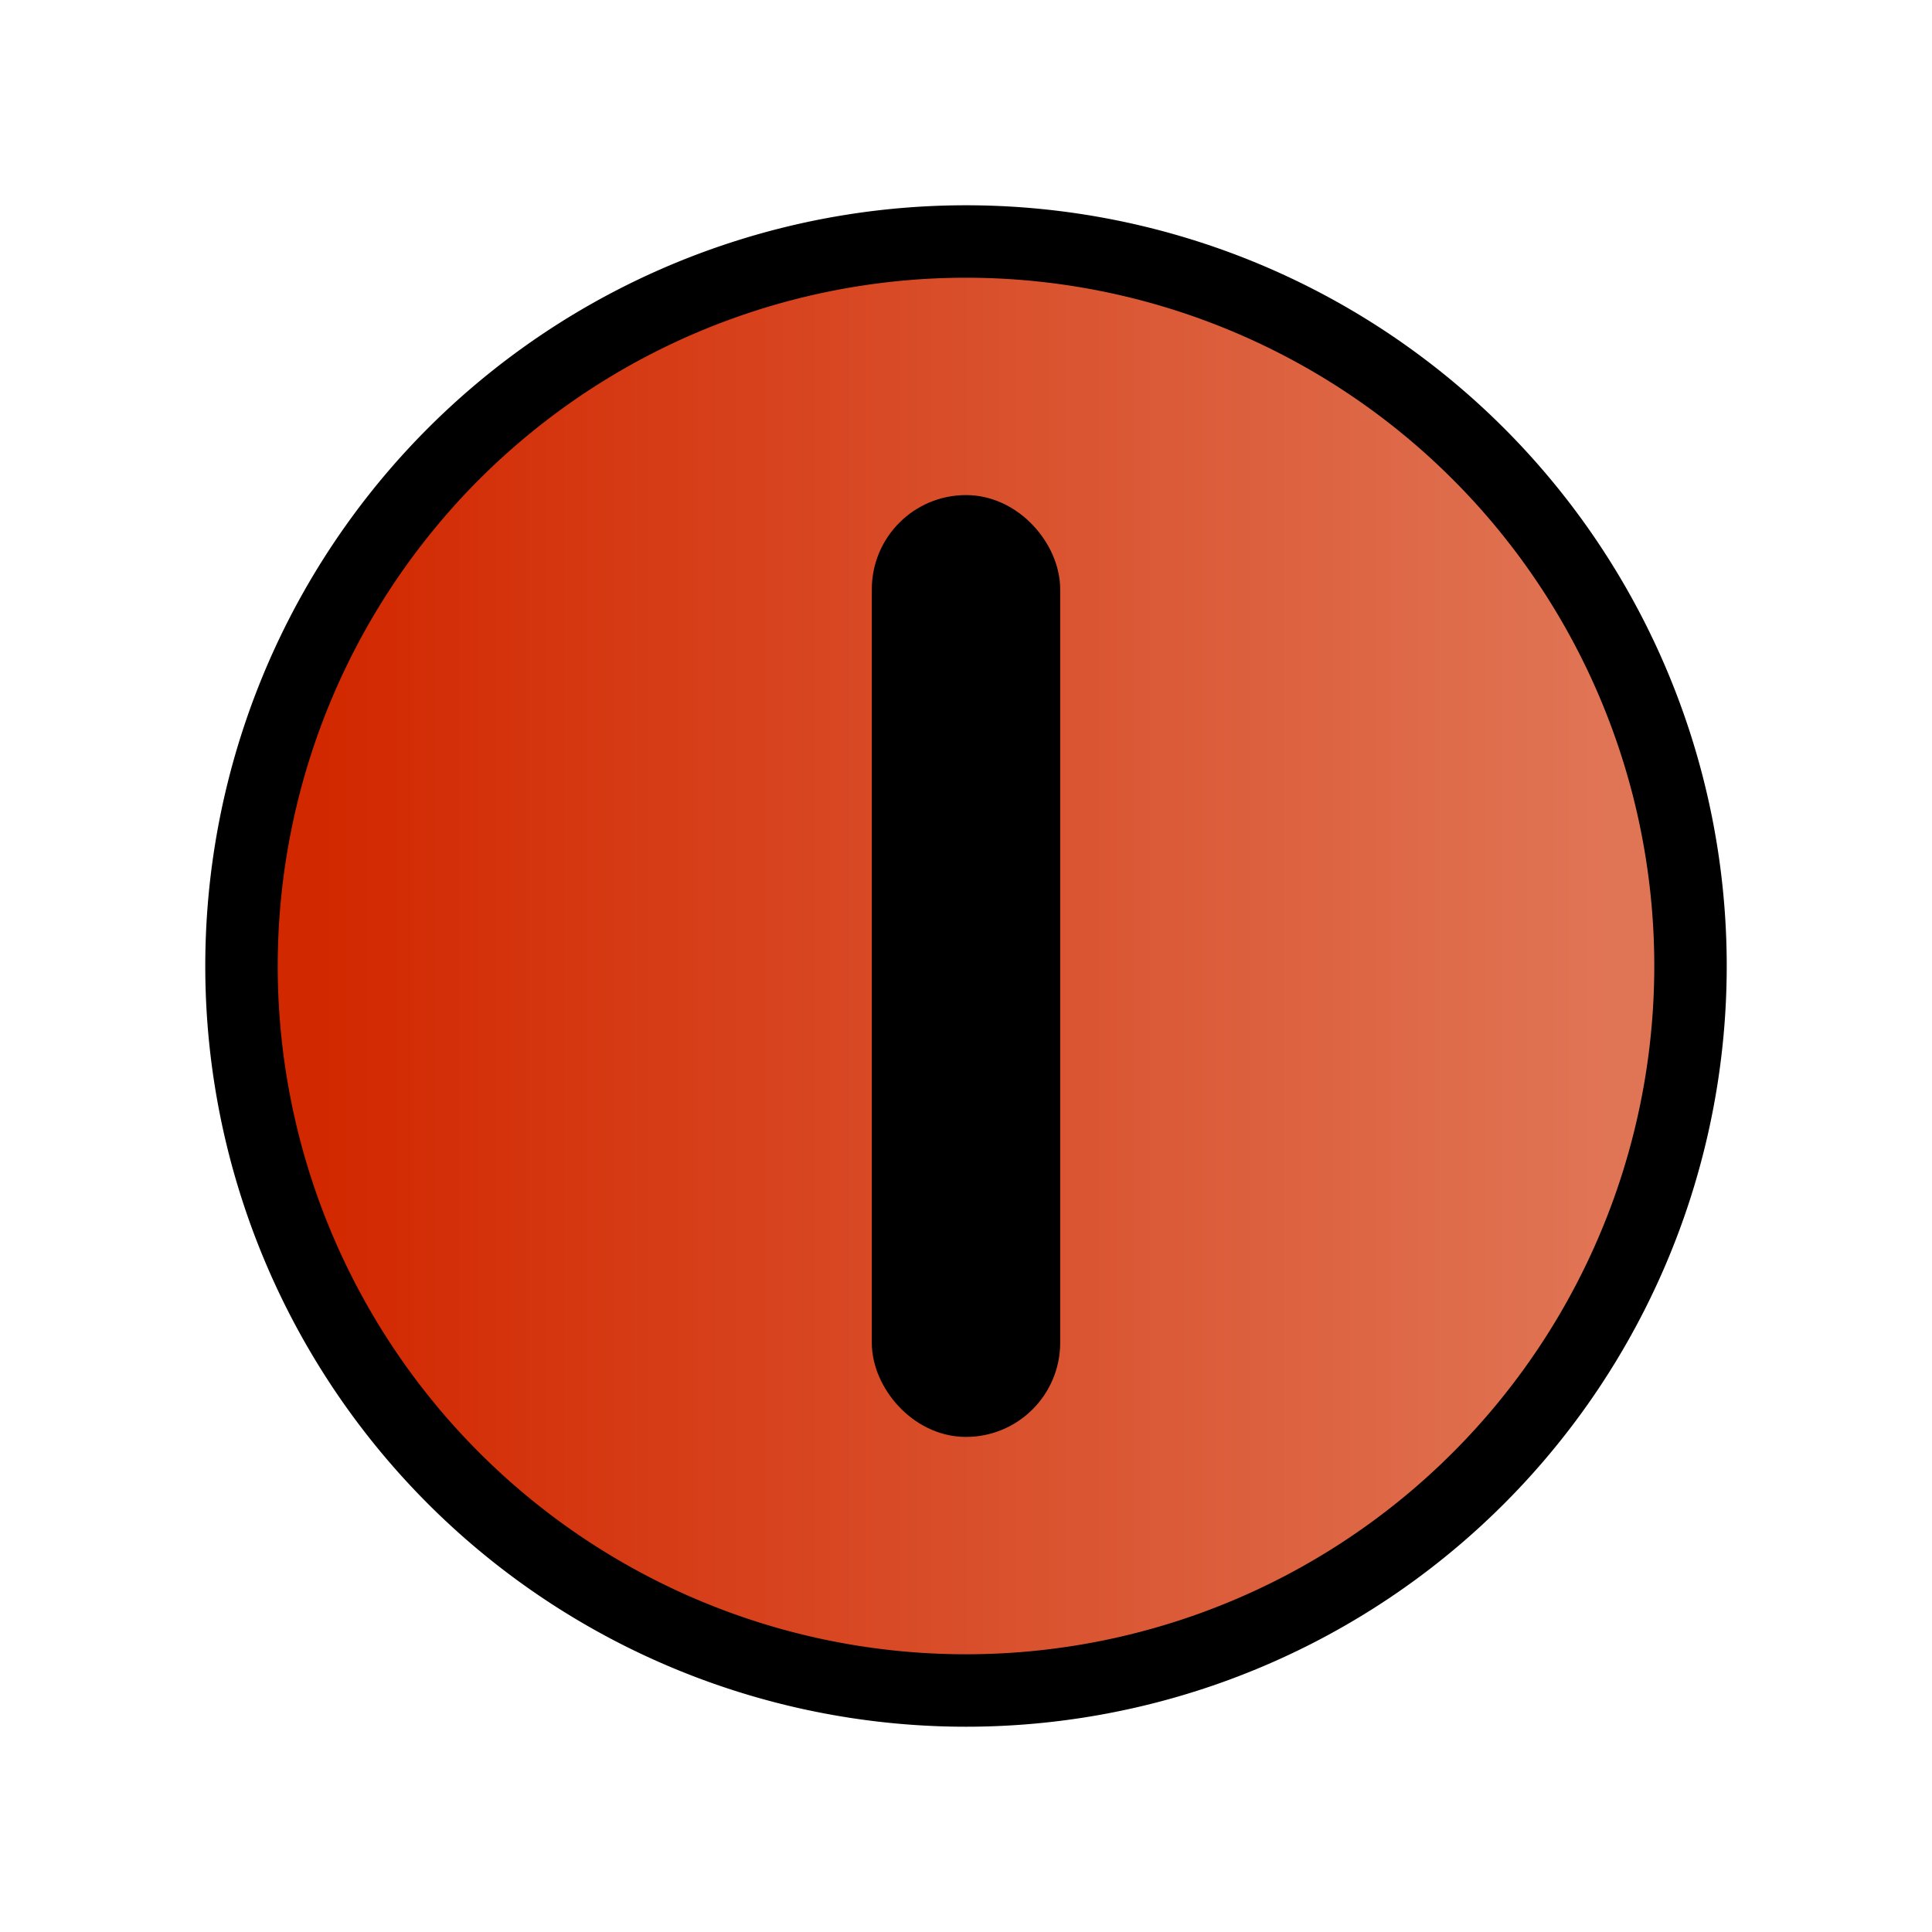 <?xml version="1.0" encoding="UTF-8" standalone="no"?>
<!-- Created with Inkscape (http://www.inkscape.org/) -->

<svg
   xmlns:dc="http://purl.org/dc/elements/1.1/"
   xmlns:cc="http://creativecommons.org/ns#"
   xmlns:rdf="http://www.w3.org/1999/02/22-rdf-syntax-ns#"
   xmlns:svg="http://www.w3.org/2000/svg"
   xmlns="http://www.w3.org/2000/svg"
   xmlns:xlink="http://www.w3.org/1999/xlink"
   xmlns:sodipodi="http://sodipodi.sourceforge.net/DTD/sodipodi-0.dtd"
   xmlns:inkscape="http://www.inkscape.org/namespaces/inkscape"
   width="32"
   height="32"
   id="svg2"
   version="1.1"
   inkscape:version="0.48.4 r9939"
   sodipodi:docname="terminate.svg">
  <defs
     id="defs4">
    <linearGradient
       id="linearGradient4019">
      <stop
         id="stop4021"
         offset="0"
         style="stop-color:#d22800;stop-opacity:1;" />
      <stop
         id="stop4023"
         offset="1"
         style="stop-color:#e07555;stop-opacity:1;" />
    </linearGradient>
    <linearGradient
       id="linearGradient3773">
      <stop
         style="stop-color:#008ad2;stop-opacity:1;"
         offset="0"
         id="stop3775" />
      <stop
         style="stop-color:#55b0e0;stop-opacity:1;"
         offset="1"
         id="stop3777" />
    </linearGradient>
    <linearGradient
       inkscape:collect="always"
       xlink:href="#linearGradient3773-5"
       id="linearGradient3779-8"
       x1="7.5"
       y1="24"
       x2="28.5"
       y2="24"
       gradientUnits="userSpaceOnUse" />
    <linearGradient
       id="linearGradient3773-5">
      <stop
         style="stop-color:#006caa;stop-opacity:1;"
         offset="0"
         id="stop3775-2" />
      <stop
         style="stop-color:#60b4df;stop-opacity:1;"
         offset="1"
         id="stop3777-2" />
    </linearGradient>
    <linearGradient
       inkscape:collect="always"
       xlink:href="#linearGradient4019"
       id="linearGradient3821"
       x1="11.2"
       y1="21.6"
       x2="7.2"
       y2="3.2"
       gradientUnits="userSpaceOnUse"
       gradientTransform="translate(15.2,1016.362)" />
    <linearGradient
       inkscape:collect="always"
       xlink:href="#linearGradient4019"
       id="linearGradient4009"
       x1="1.8"
       y1="18.4"
       x2="37.4"
       y2="18.4"
       gradientUnits="userSpaceOnUse" />
    <linearGradient
       inkscape:collect="always"
       xlink:href="#linearGradient4019-7"
       id="linearGradient4009-5"
       x1="1.8"
       y1="18.4"
       x2="37.4"
       y2="18.4"
       gradientUnits="userSpaceOnUse" />
    <linearGradient
       id="linearGradient4019-7">
      <stop
         id="stop4021-8"
         offset="0"
         style="stop-color:#d22800;stop-opacity:1;" />
      <stop
         id="stop4023-4"
         offset="1"
         style="stop-color:#e07555;stop-opacity:1;" />
    </linearGradient>
    <linearGradient
       inkscape:collect="always"
       xlink:href="#linearGradient4019-0"
       id="linearGradient4009-8"
       x1="1.8"
       y1="18.4"
       x2="37.4"
       y2="18.4"
       gradientUnits="userSpaceOnUse" />
    <linearGradient
       id="linearGradient4019-0">
      <stop
         id="stop4021-1"
         offset="0"
         style="stop-color:#d22800;stop-opacity:1;" />
      <stop
         id="stop4023-3"
         offset="1"
         style="stop-color:#e07555;stop-opacity:1;" />
    </linearGradient>
  </defs>
  <sodipodi:namedview
     id="base"
     pagecolor="#ffffff"
     bordercolor="#666666"
     borderopacity="1.0"
     inkscape:pageopacity="0.0"
     inkscape:pageshadow="2"
     inkscape:zoom="16"
     inkscape:cx="20.34284"
     inkscape:cy="20.349768"
     inkscape:document-units="px"
     inkscape:current-layer="layer1"
     showgrid="true"
     width="96px"
     inkscape:snap-global="true"
     inkscape:snap-bbox="false"
     inkscape:object-paths="false"
     inkscape:object-nodes="true"
     inkscape:window-width="1916"
     inkscape:window-height="1174"
     inkscape:window-x="0"
     inkscape:window-y="0"
     inkscape:window-maximized="0">
    <inkscape:grid
       type="xygrid"
       id="grid2987"
       empspacing="5"
       visible="true"
       enabled="true"
       snapvisiblegridlinesonly="true"
       spacingx="0.8px"
       spacingy="0.8px" />
  </sodipodi:namedview>
  <g
     inkscape:label="Layer 1"
     inkscape:groupmode="layer"
     id="layer1"
     transform="translate(0,-1020.362)">
    <path
       sodipodi:type="arc"
       style="fill:url(#linearGradient4009);fill-opacity:1;stroke:#000000;stroke-width:2;stroke-miterlimit:4;stroke-opacity:1;stroke-dasharray:none"
       id="path3998"
       sodipodi:cx="19.6"
       sodipodi:cy="18.4"
       sodipodi:rx="20"
       sodipodi:ry="20"
       d="M 39.6,18.4 A 20,20 0 1 1 -0.4,18.4 20,20 0 1 1 39.6,18.4 z"
       transform="matrix(0.6,0,0,0.6,4.24,1025.322)" />
    <rect
       style="fill:#000000;fill-opacity:1;stroke:#000000;stroke-width:1.2;stroke-linecap:round;stroke-linejoin:round;stroke-miterlimit:4;stroke-opacity:1;stroke-dasharray:none;stroke-dashoffset:0"
       id="rect4046"
       width="1.92"
       height="14.4"
       x="15.04"
       y="1029.162"
       ry="0.96" />
  </g>
</svg>
